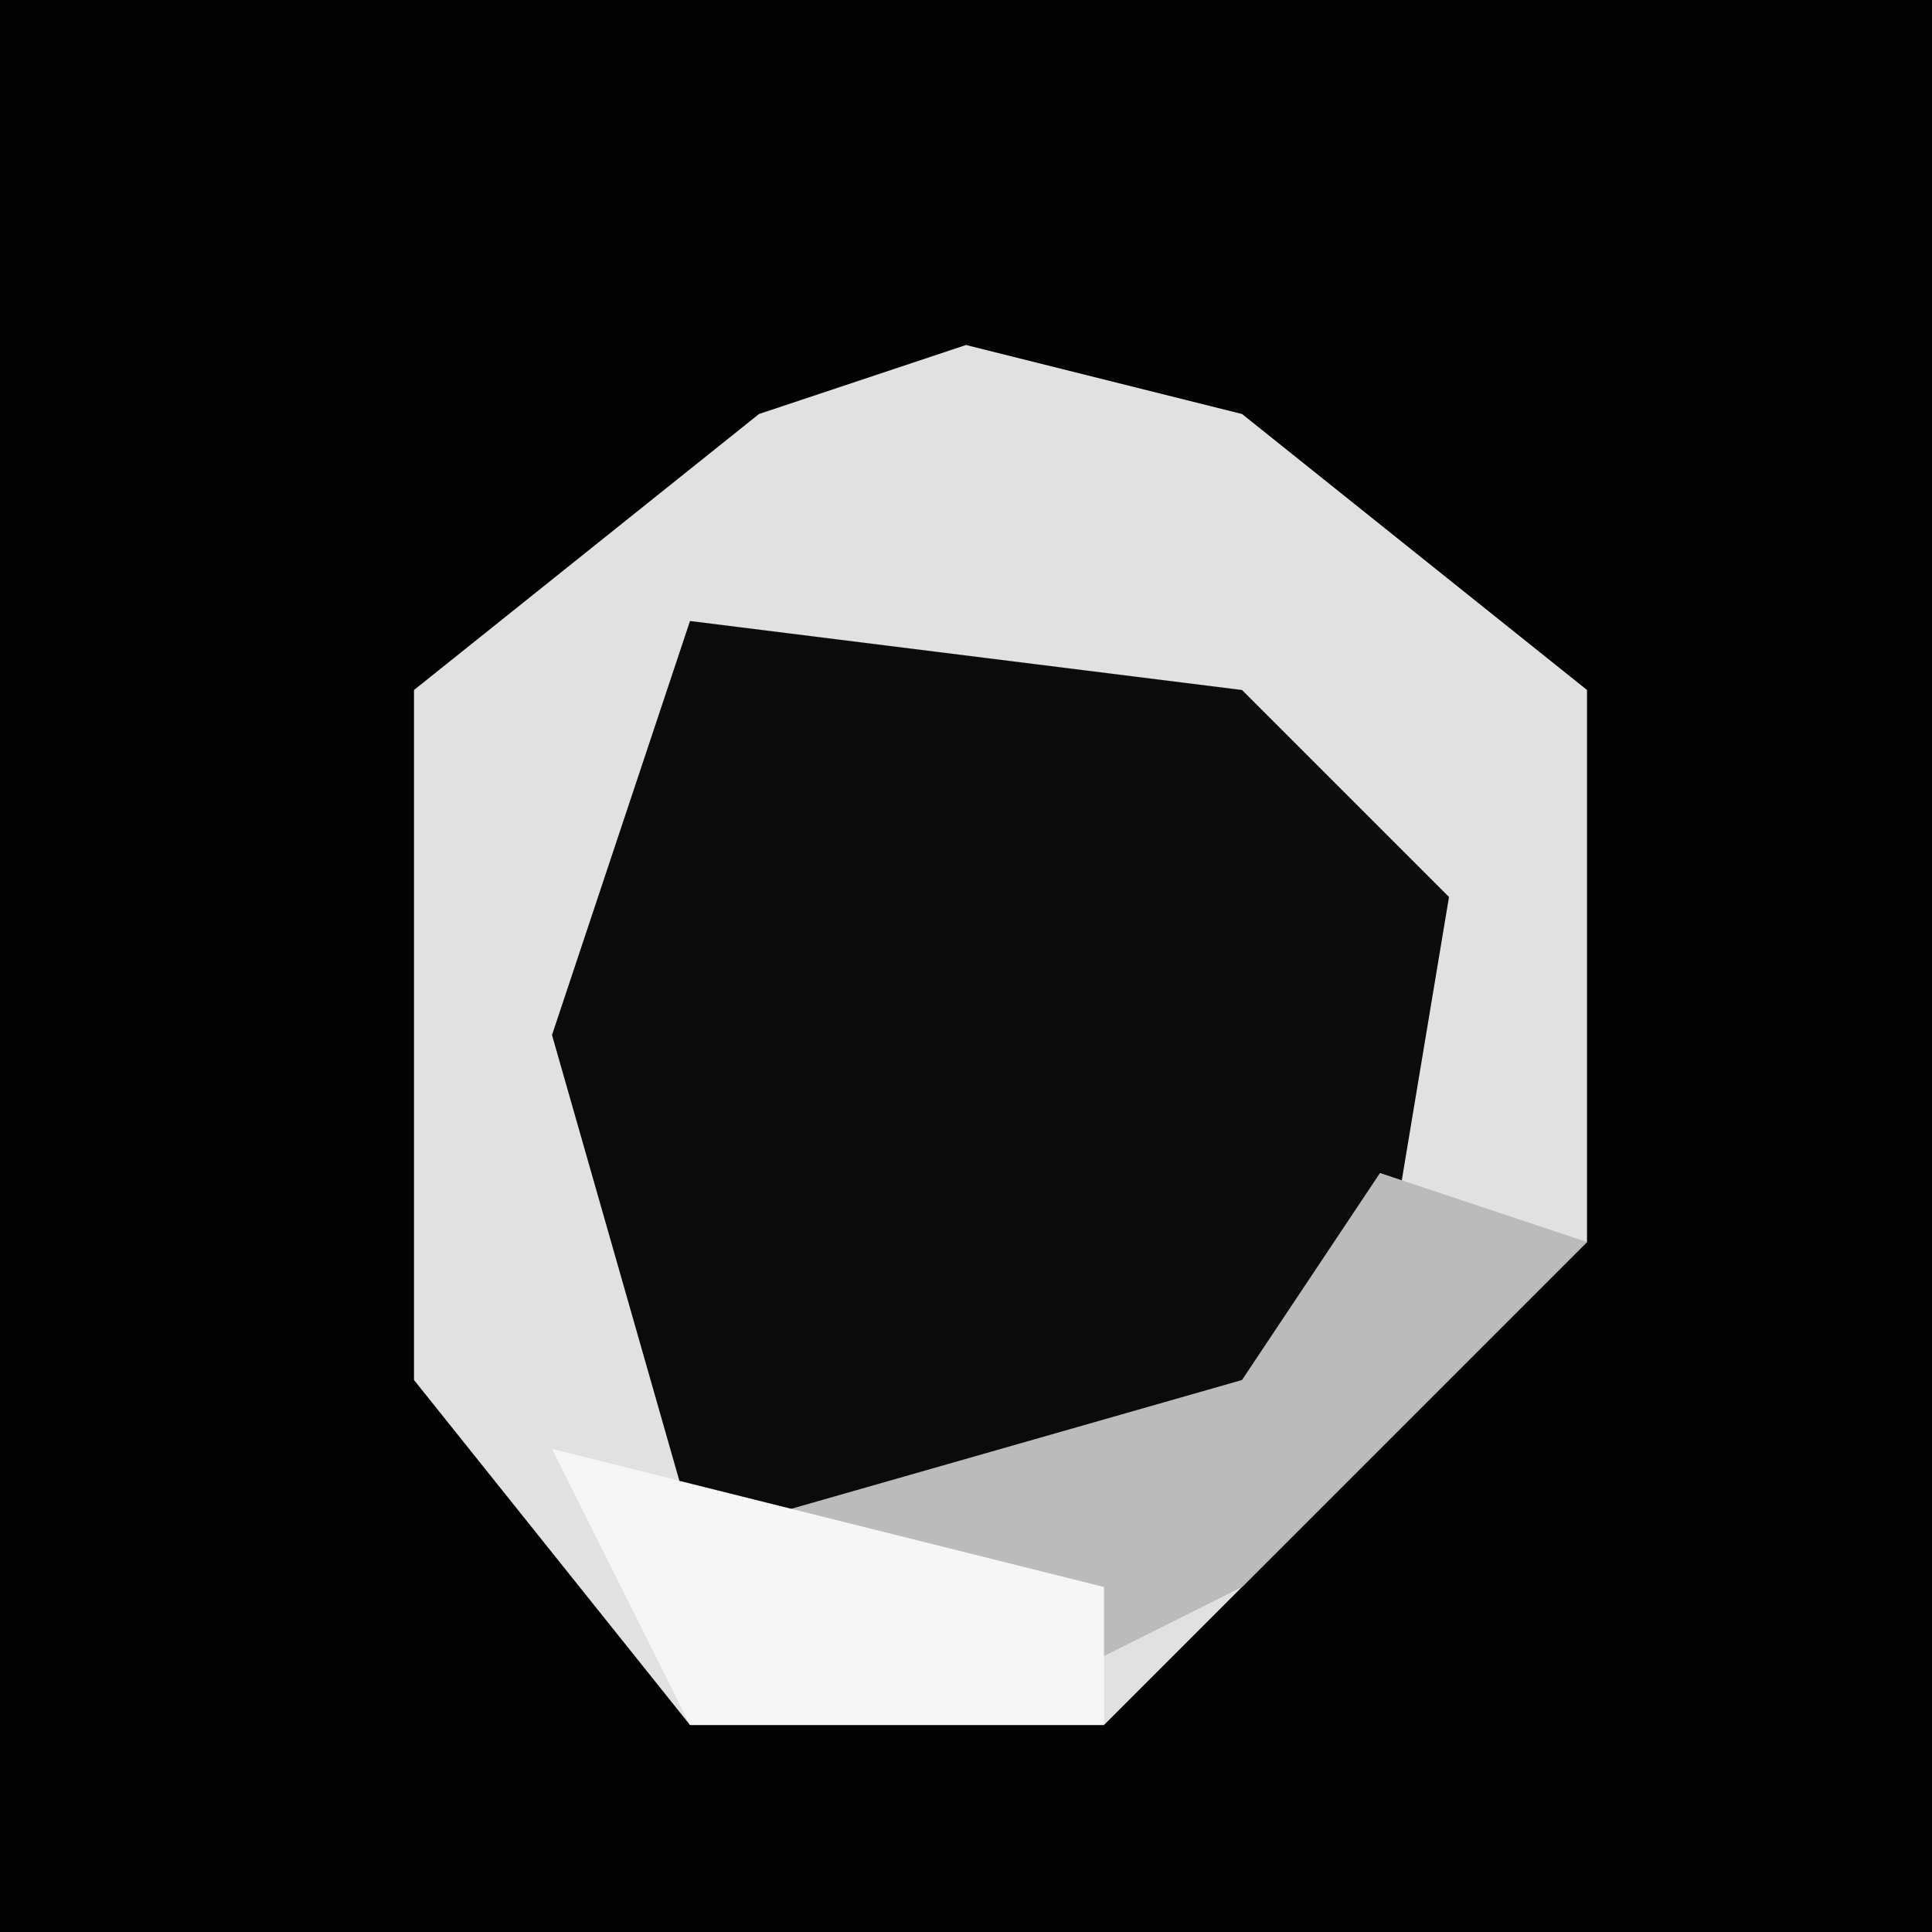<?xml version="1.0" encoding="UTF-8"?>
<svg version="1.1" xmlns="http://www.w3.org/2000/svg" width="28" height="28">
<path d="M0,0 L28,0 L28,28 L0,28 Z " fill="#020202" transform="translate(0,0)"/>
<path d="M0,0 L4,1 L9,5 L9,13 L4,18 L2,20 L-4,20 L-8,15 L-8,5 L-3,1 Z " fill="#E1E1E1" transform="translate(14,5)"/>
<path d="M0,0 L8,1 L11,4 L10,10 L7,13 L0,13 L-2,6 Z " fill="#0B0B0B" transform="translate(10,9)"/>
<path d="M0,0 L3,1 L-2,6 L-4,7 L-9,6 L-9,5 L-2,3 Z " fill="#BBBBBB" transform="translate(20,17)"/>
<path d="M0,0 L8,2 L8,4 L2,4 Z " fill="#F6F6F6" transform="translate(8,21)"/>
</svg>
